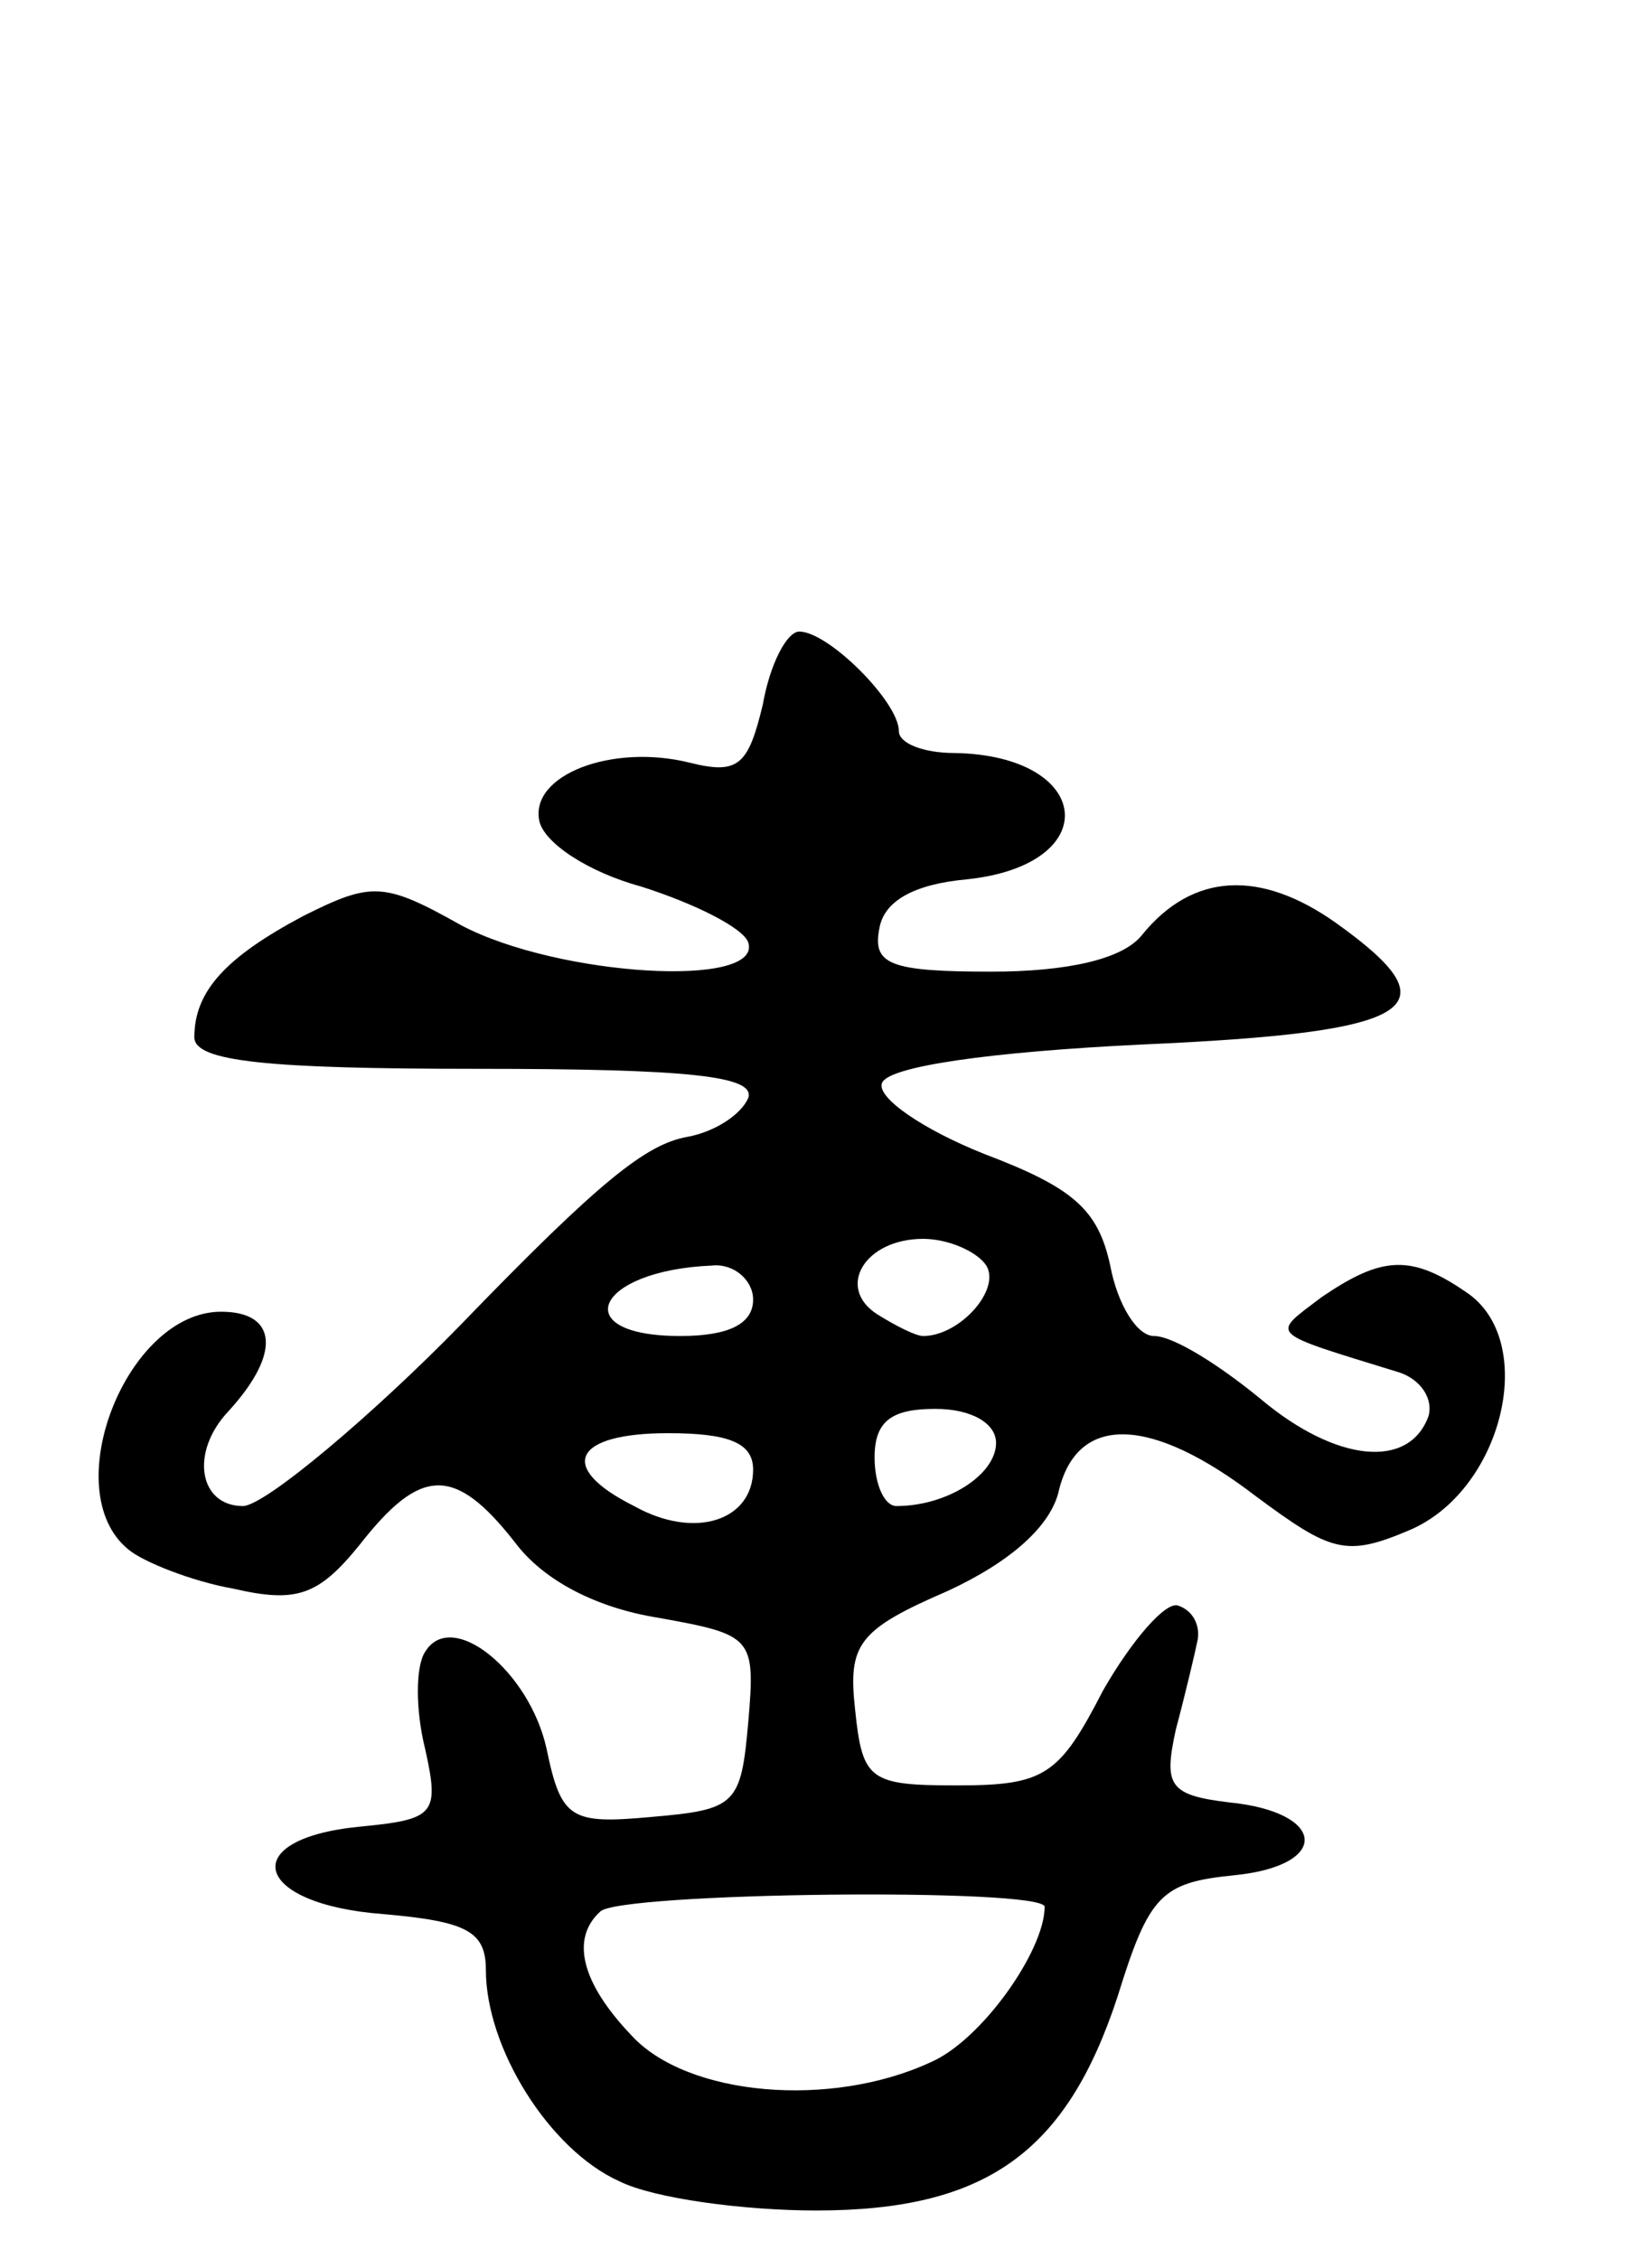 <svg version="1.0" xmlns="http://www.w3.org/2000/svg"
 width="68pt" height="93pt" viewBox="0 0 68 93"
 preserveAspectRatio="xMidYMid meet">
<g transform="translate(0,93) scale(0.1,-0.1)"
fill="#000000" stroke="none">
<path d="M314 640 c-6 -25 -10 -29 -30 -24 -32 8 -66 -5 -62 -24 2 -9 20 -21
42 -27 22 -7 42 -17 44 -23 6 -19 -78 -14 -118 7 -32 18 -37 18 -65 4 -32 -17
-45 -31 -45 -50 0 -10 30 -13 116 -13 88 0 115 -3 112 -12 -3 -7 -14 -14 -25
-16 -17 -3 -36 -18 -93 -77 -36 -37 -81 -75 -90 -75 -18 0 -22 22 -6 39 22 24
20 41 -3 41 -39 0 -68 -74 -38 -98 6 -5 26 -13 43 -16 26 -6 35 -3 52 18 25
32 39 33 64 1 12 -16 34 -27 59 -31 39 -7 40 -8 37 -43 -3 -34 -5 -36 -40 -39
-33 -3 -37 -1 -43 28 -7 32 -39 58 -50 40 -4 -6 -4 -24 0 -40 6 -27 4 -29 -27
-32 -51 -5 -44 -32 10 -36 34 -3 42 -7 42 -23 0 -32 26 -74 55 -87 14 -7 51
-12 81 -12 70 0 103 24 124 88 13 42 18 47 48 50 40 4 38 26 -2 30 -25 3 -27
7 -22 30 4 15 8 32 9 37 1 6 -2 12 -8 14 -5 2 -19 -14 -31 -35 -18 -35 -24
-39 -60 -39 -36 0 -39 2 -42 31 -3 27 1 33 38 49 26 12 43 27 46 42 8 31 38
30 81 -3 31 -23 37 -25 63 -14 38 16 53 76 25 97 -24 17 -36 16 -61 -1 -21
-16 -23 -14 32 -31 9 -3 14 -11 12 -18 -8 -22 -38 -19 -69 7 -17 14 -36 26
-44 26 -7 0 -15 13 -18 29 -5 23 -15 32 -52 46 -25 10 -44 23 -42 29 2 7 45
13 107 16 114 5 129 15 80 50 -31 22 -59 21 -80 -5 -8 -10 -31 -15 -62 -15
-42 0 -49 3 -46 18 2 11 14 18 36 20 57 6 52 51 -5 52 -13 0 -23 4 -23 9 0 12
-29 41 -41 41 -5 0 -12 -13 -15 -30z m92 -231 c6 -10 -11 -29 -26 -29 -3 0
-11 4 -19 9 -17 11 -5 31 19 31 10 0 22 -5 26 -11z m-96 -14 c0 -10 -10 -15
-30 -15 -47 0 -35 27 13 29 9 1 17 -6 17 -14z m100 -59 c0 -13 -20 -26 -41
-26 -5 0 -9 9 -9 20 0 15 7 20 25 20 15 0 25 -6 25 -14z m-100 -11 c0 -21 -24
-29 -49 -15 -32 16 -25 30 14 30 25 0 35 -4 35 -15z m120 -180 c0 -18 -26 -55
-47 -64 -41 -19 -100 -14 -123 11 -21 22 -25 40 -13 51 7 8 183 10 183 2z"/>
</g>
</svg>
